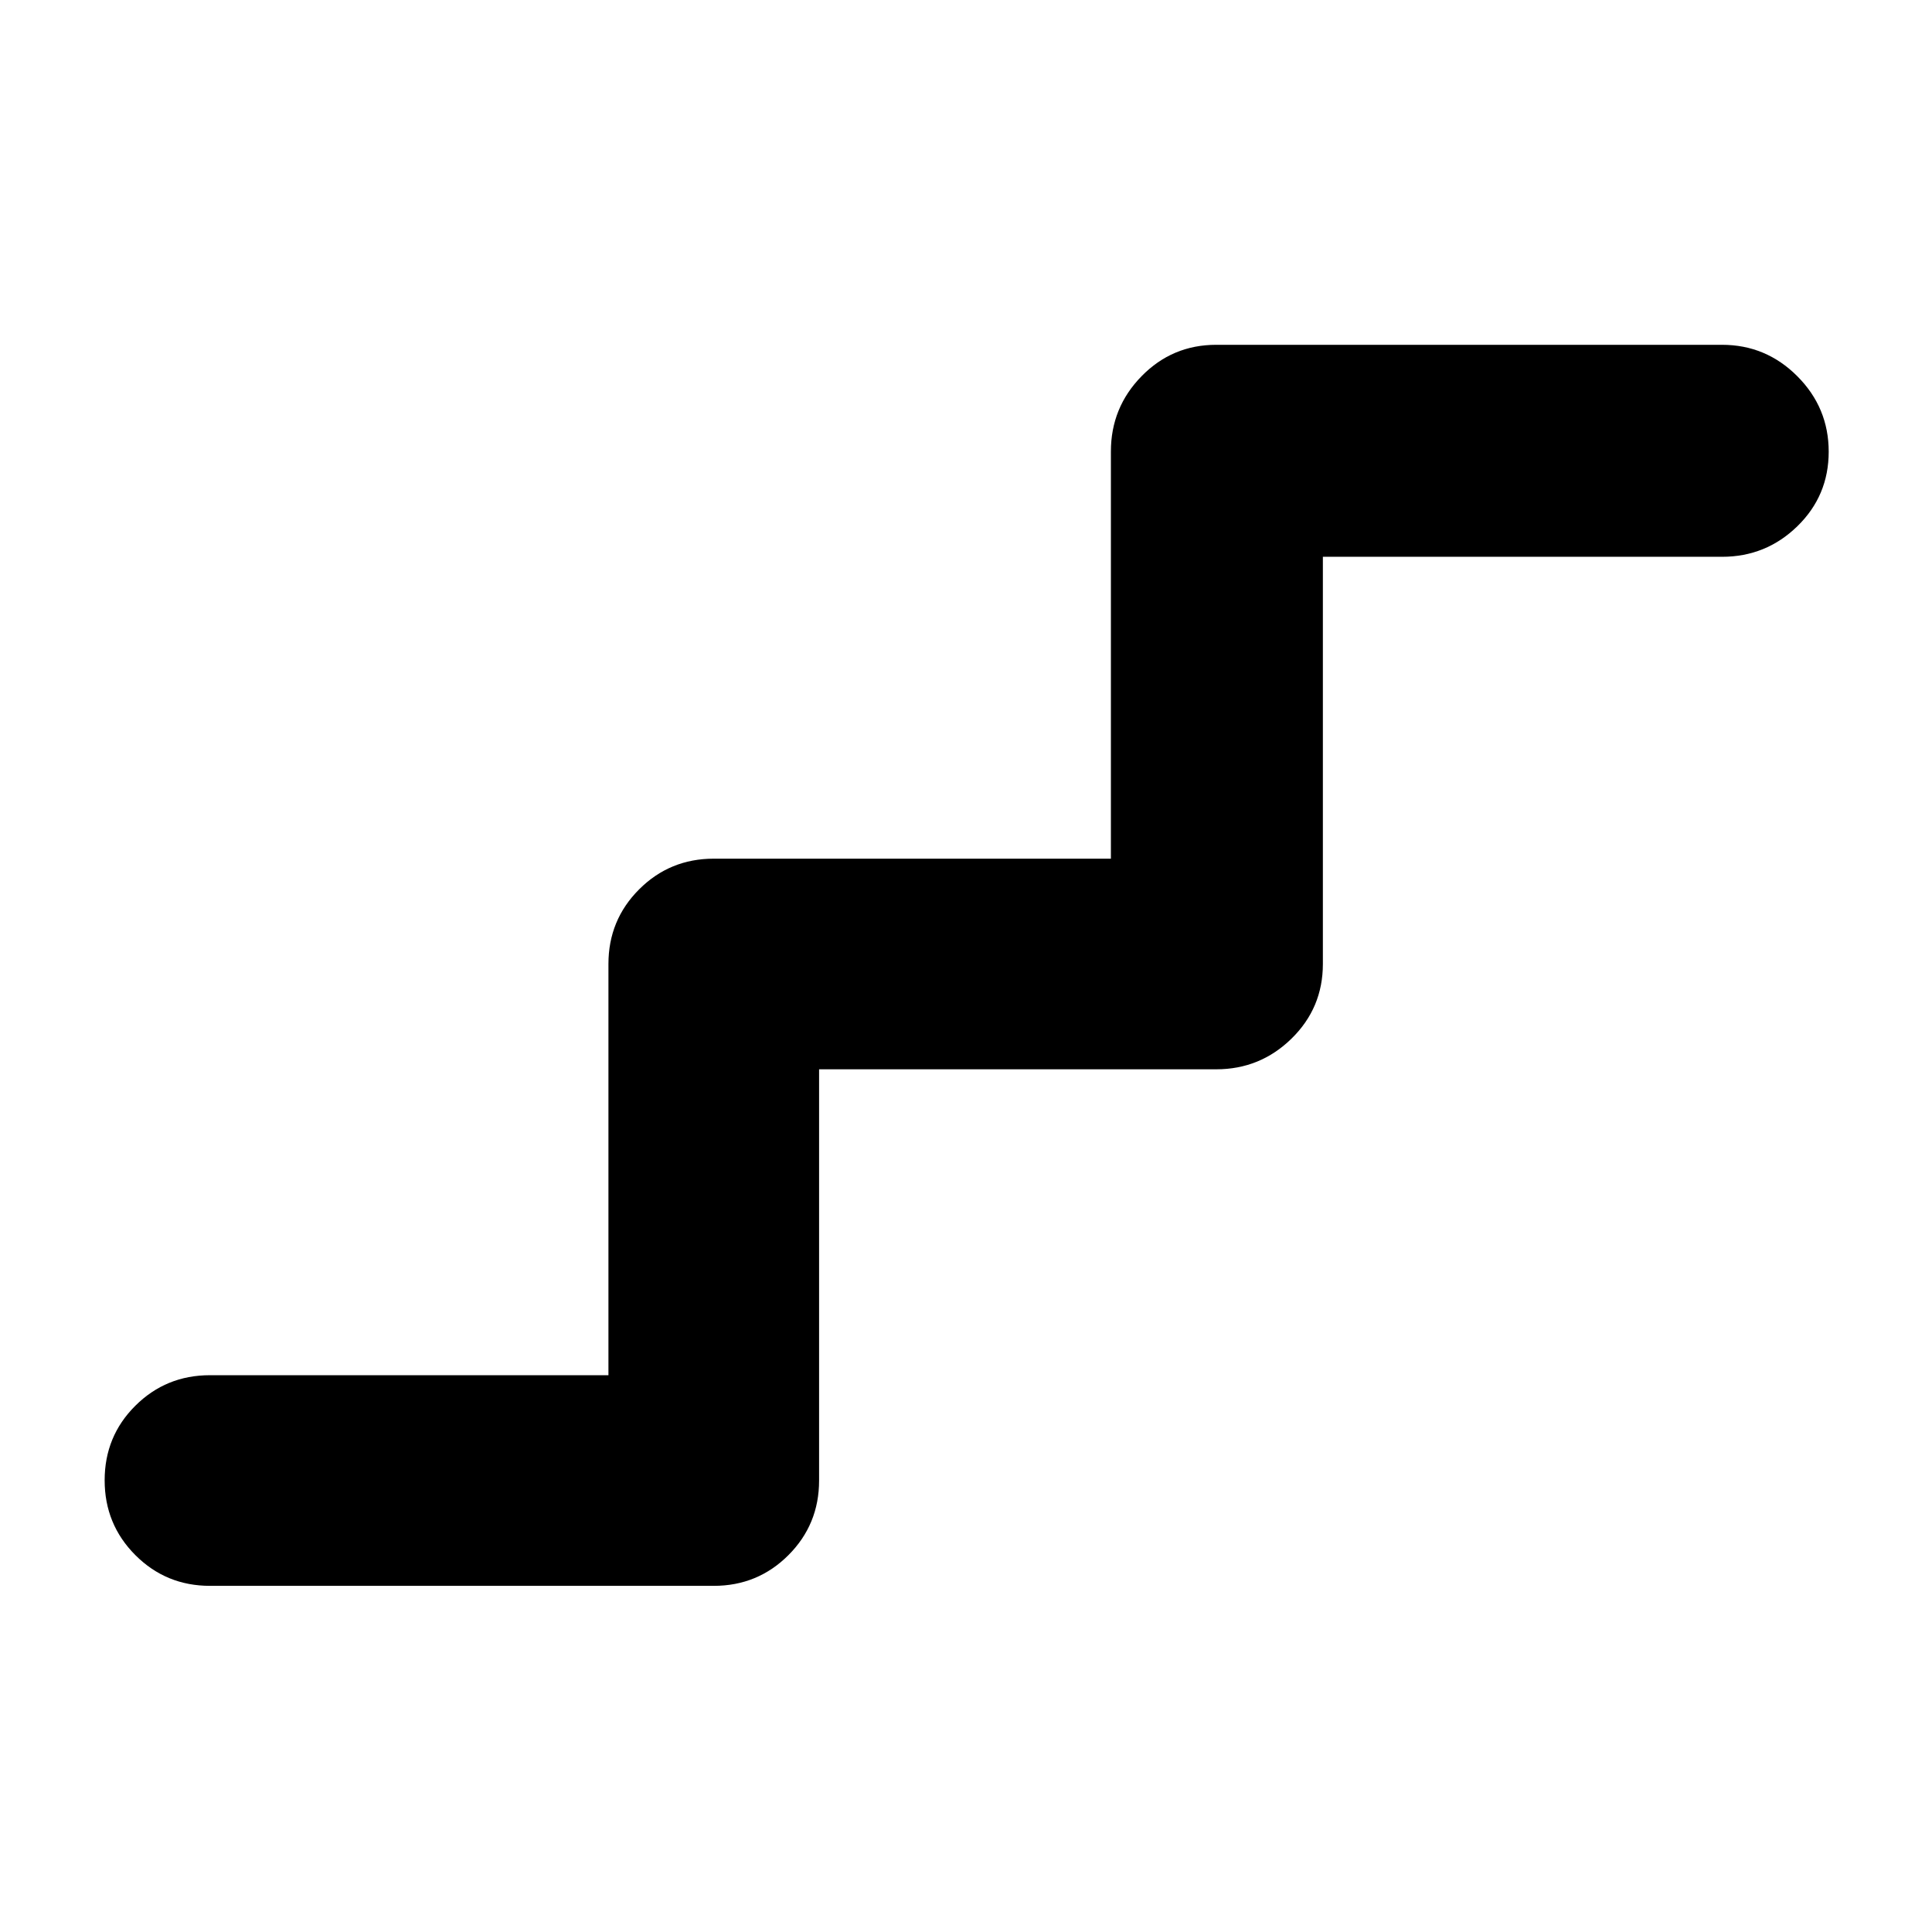 <svg xmlns="http://www.w3.org/2000/svg" height="40" viewBox="0 -960 960 960" width="40"><path d="M104.33-172q-21.83 0-37.08-15.28Q52-202.57 52-224.45q0-21.88 15.25-37.05 15.25-15.17 37.08-15.17h198V-481q0-21.83 15.25-37.08t37.09-15.25H552v-202.34q0-21.83 15.25-37.41 15.25-15.59 37.08-15.59h251.34q21.83 0 37.41 15.62 15.59 15.62 15.59 37.5 0 21.88-15.59 37.05-15.58 15.17-37.41 15.17H657.33V-481q0 21.83-15.58 37.08t-37.42 15.25H407v204.34q0 21.83-15.25 37.08T354.67-172H104.33Z"/></svg>